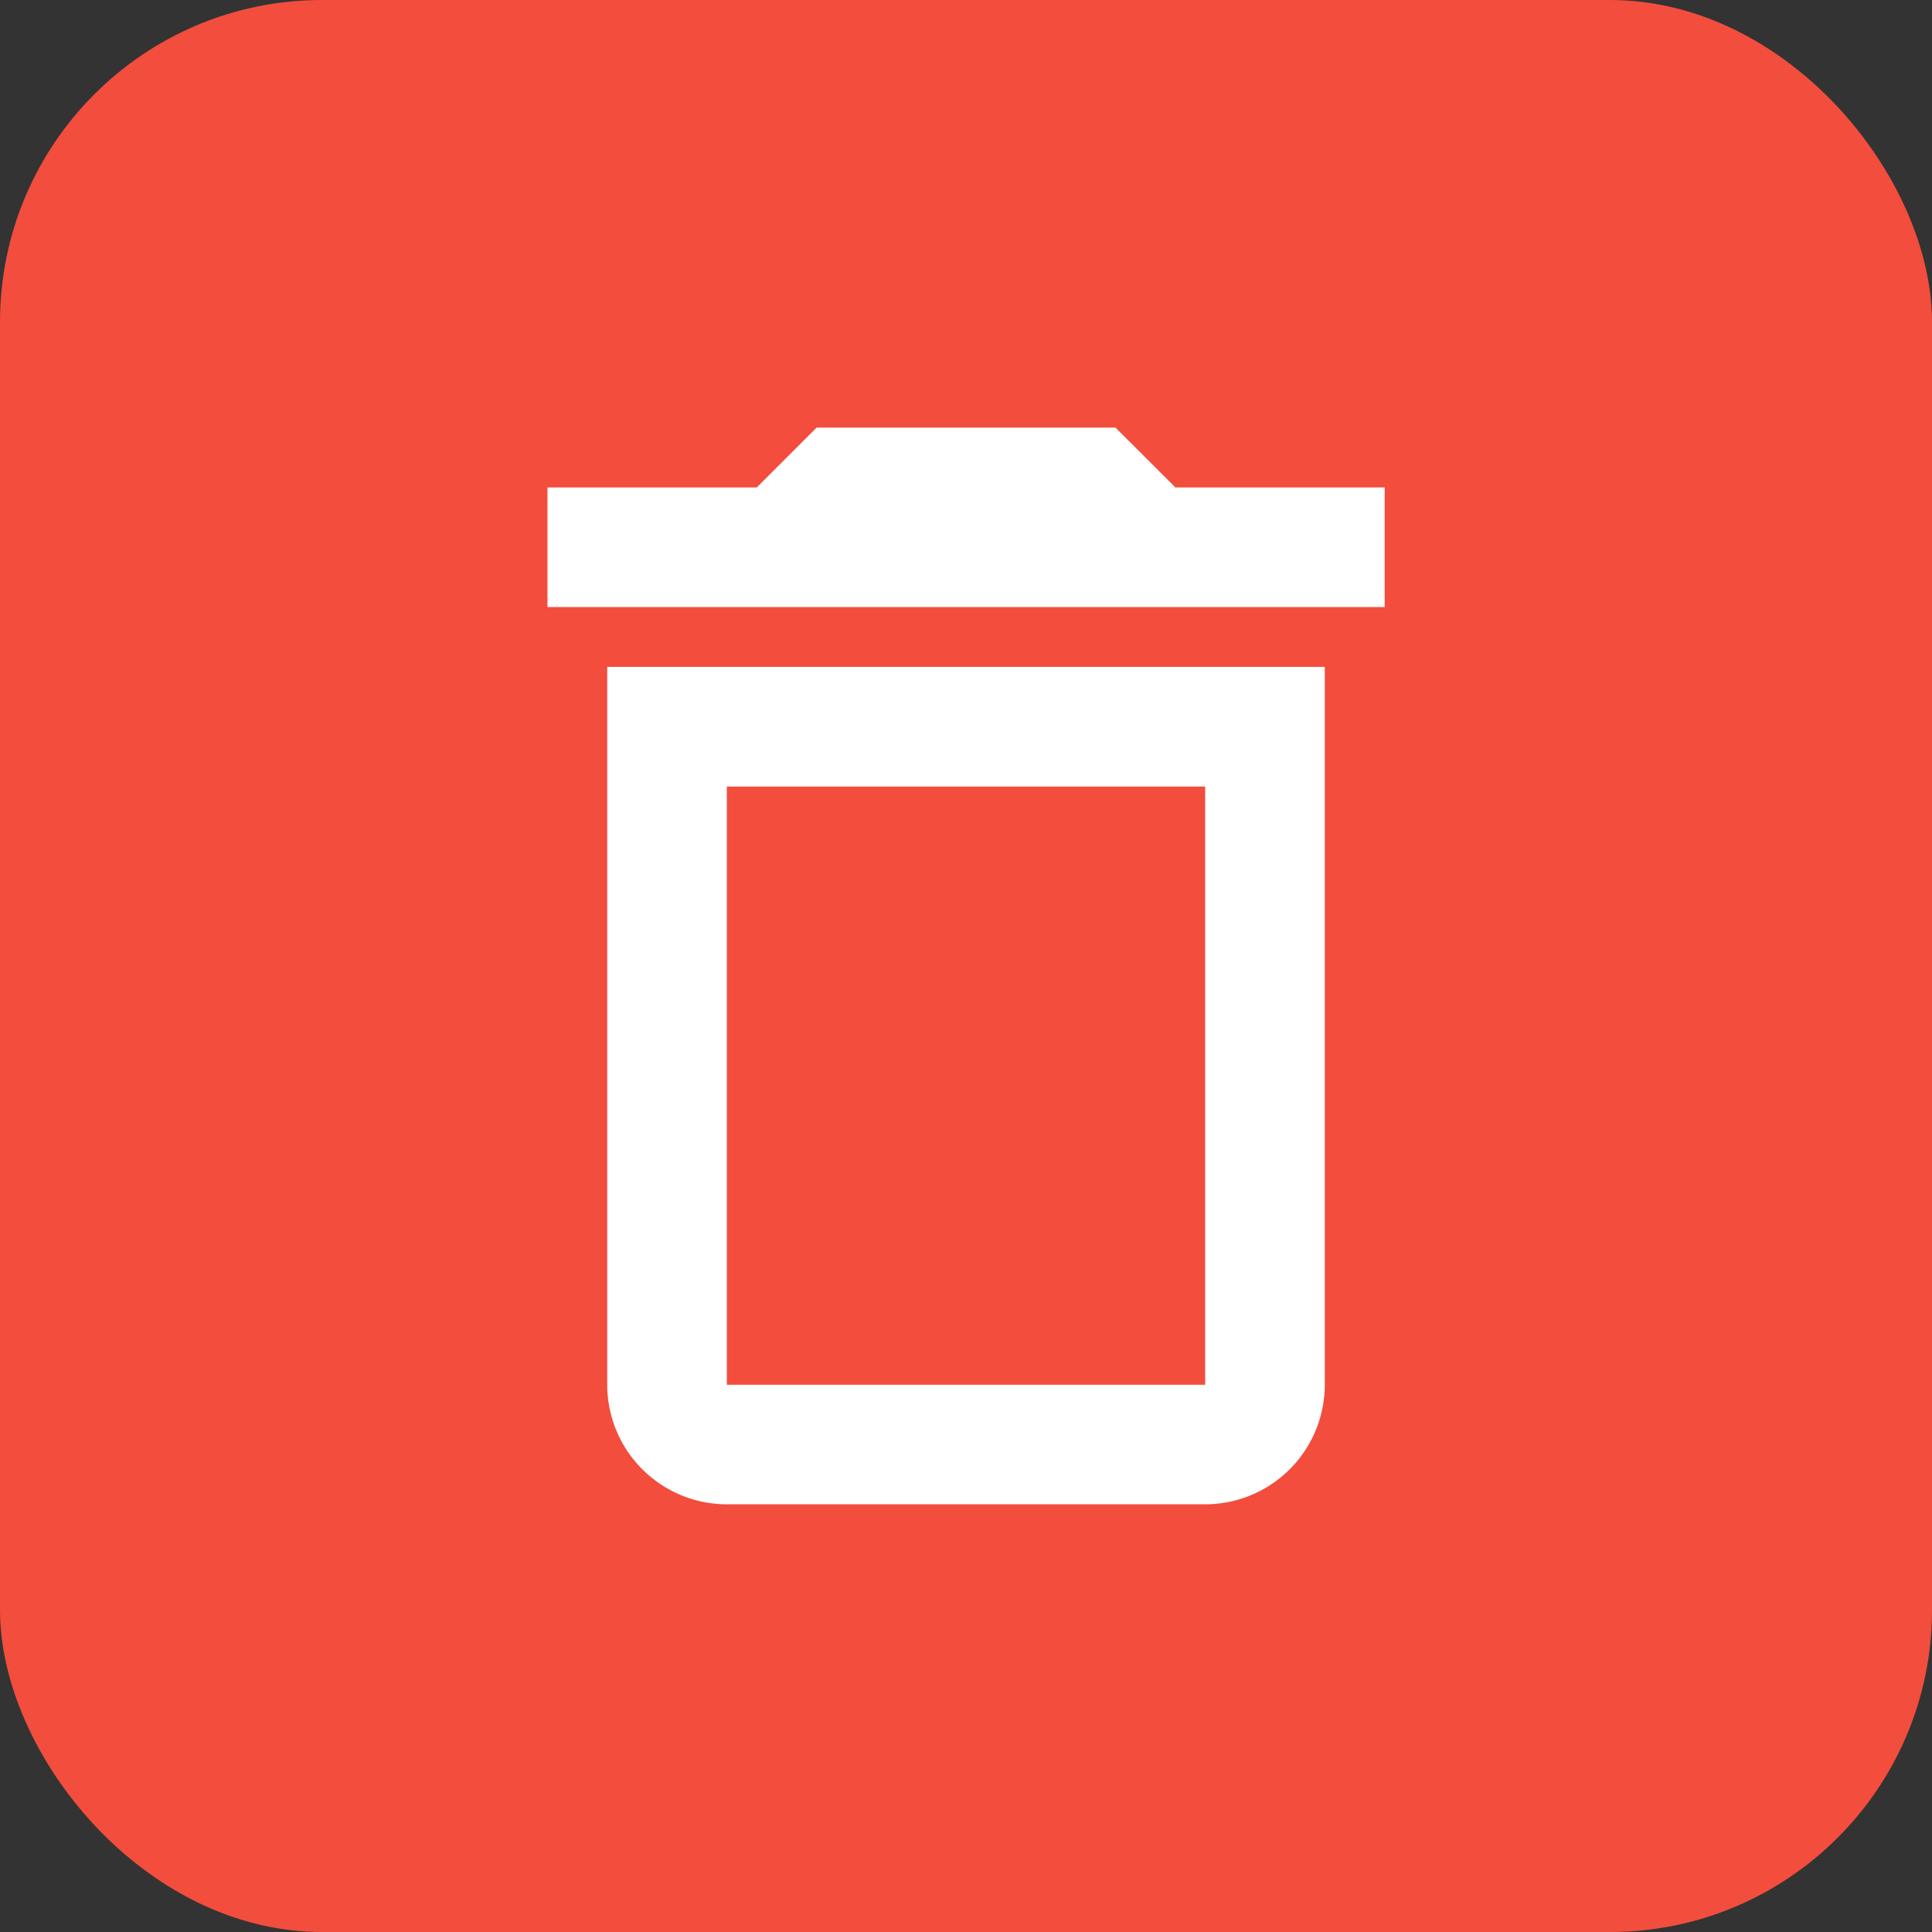 <svg xmlns="http://www.w3.org/2000/svg" width="24" height="24" viewBox="0 0 24 24"><rect x="0" y="0" width="24" height="24" fill="#333333" stroke="none"/><defs><style>.a{fill:#f34d3d;}.b{fill:#fff;}</style></defs><g transform="translate(-142.336 -408.114)"><rect class="a" width="24" height="24" rx="4" transform="translate(142.336 408.114)"/><path class="b" d="M8.17,13.375H2.228A1.487,1.487,0,0,1,.742,11.89V2.972H9.656V11.89A1.487,1.487,0,0,1,8.17,13.375ZM2.228,4.459V11.89H8.17V4.459ZM10.4,2.229H0V.743H2.6L3.343,0H7.056L7.8.743h2.6V2.228Z" transform="translate(149.137 413.426)"/></g></svg>